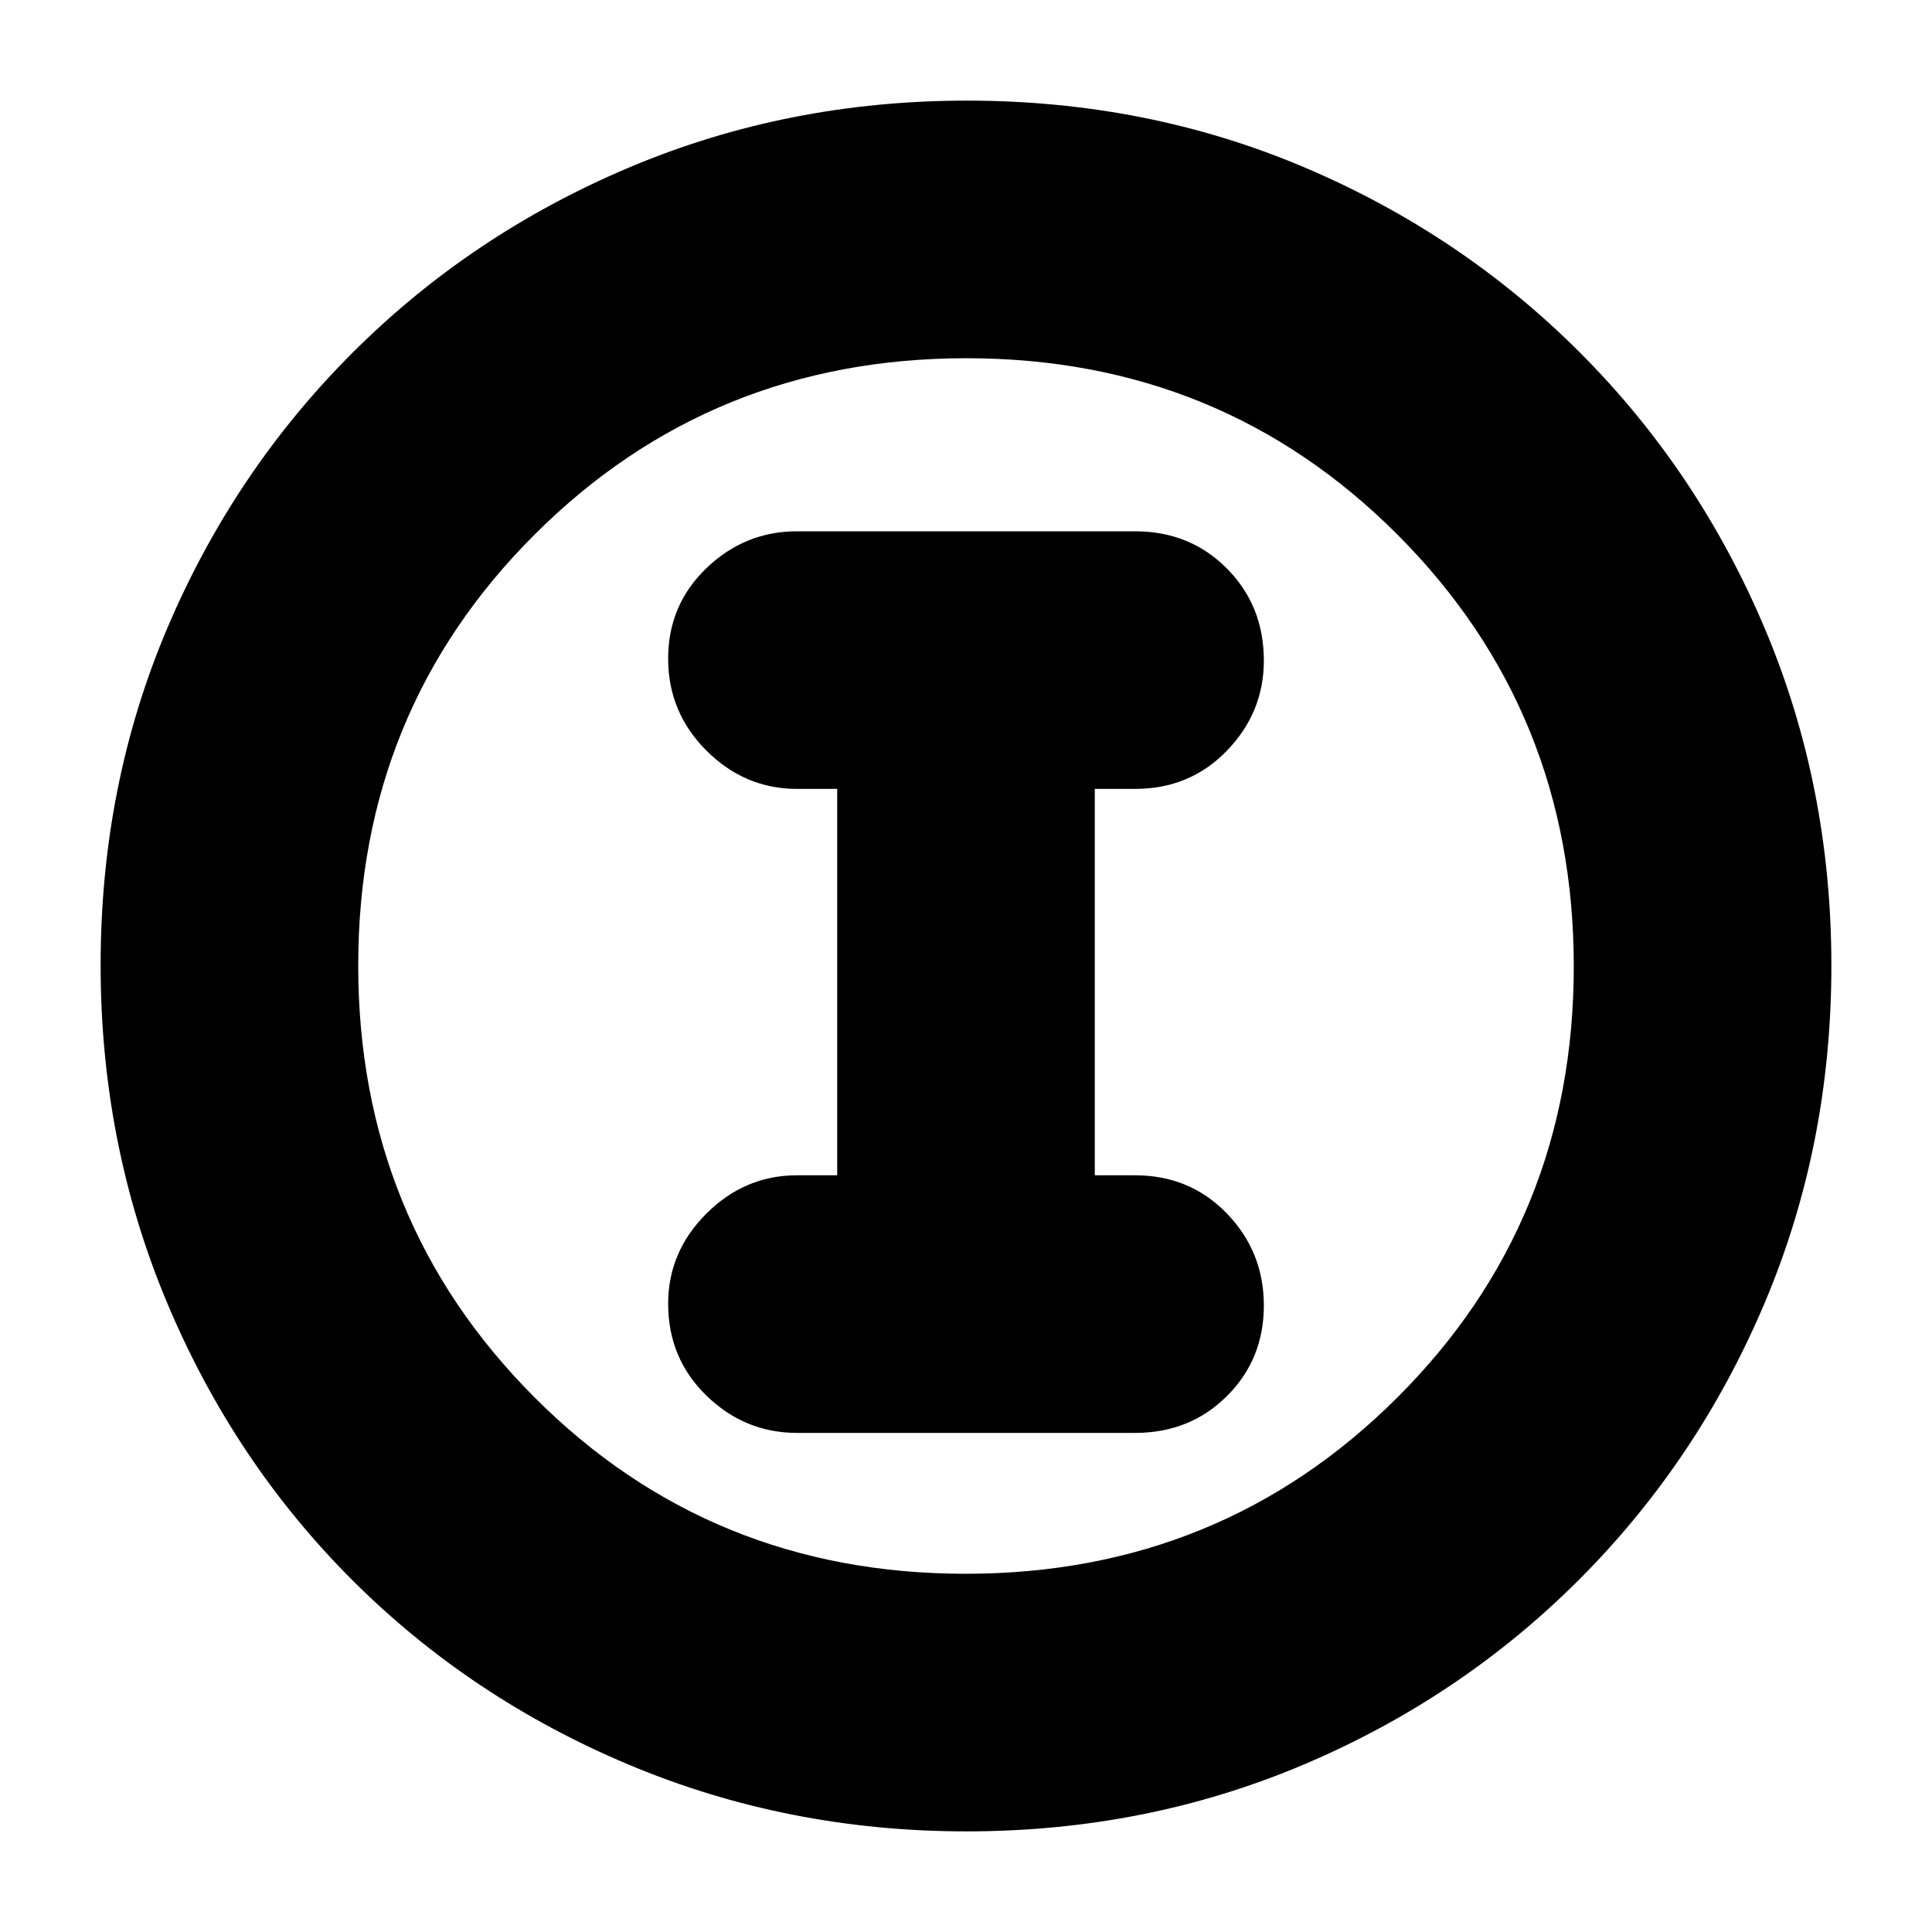 <svg xmlns="http://www.w3.org/2000/svg" height="20" viewBox="0 -960 960 960" width="20"><path d="M480.276-50q-88.916 0-167.743-33.104-78.828-33.103-137.577-91.852-58.749-58.749-91.852-137.535Q50-391.277 50-480.458q0-89.438 33.162-167.491 33.163-78.053 92.175-136.942 59.011-58.889 137.533-91.999Q391.393-910 480.458-910q89.428 0 167.518 33.093T784.94-784.94q58.874 58.874 91.967 137.215Q910-569.385 910-480.192q0 89.192-33.11 167.518-33.11 78.326-91.999 137.337-58.889 59.012-137.167 92.174Q569.447-50 480.276-50Zm-.505-128q126.742 0 214.485-87.515Q782-353.029 782-479.771t-87.515-214.485Q606.971-782 480.229-782t-214.485 87.515Q178-606.971 178-480.229t87.515 214.485Q353.029-178 479.771-178ZM480-480Zm-84 232h168q27.3 0 45.65-18.289 18.35-18.29 18.35-45Q628-338 609.65-357T564-376h-20v-192h20q27.3 0 45.65-18.99Q628-605.979 628-631.789 628-659 609.65-677.5T564-696H396q-25.9 0-44.95 18.289-19.05 18.29-19.05 45Q332-606 351.05-587T396-568h20v192h-20q-25.9 0-44.95 18.989-19.05 18.99-19.05 44.8Q332-285 351.05-266.5T396-248Z"/></svg>